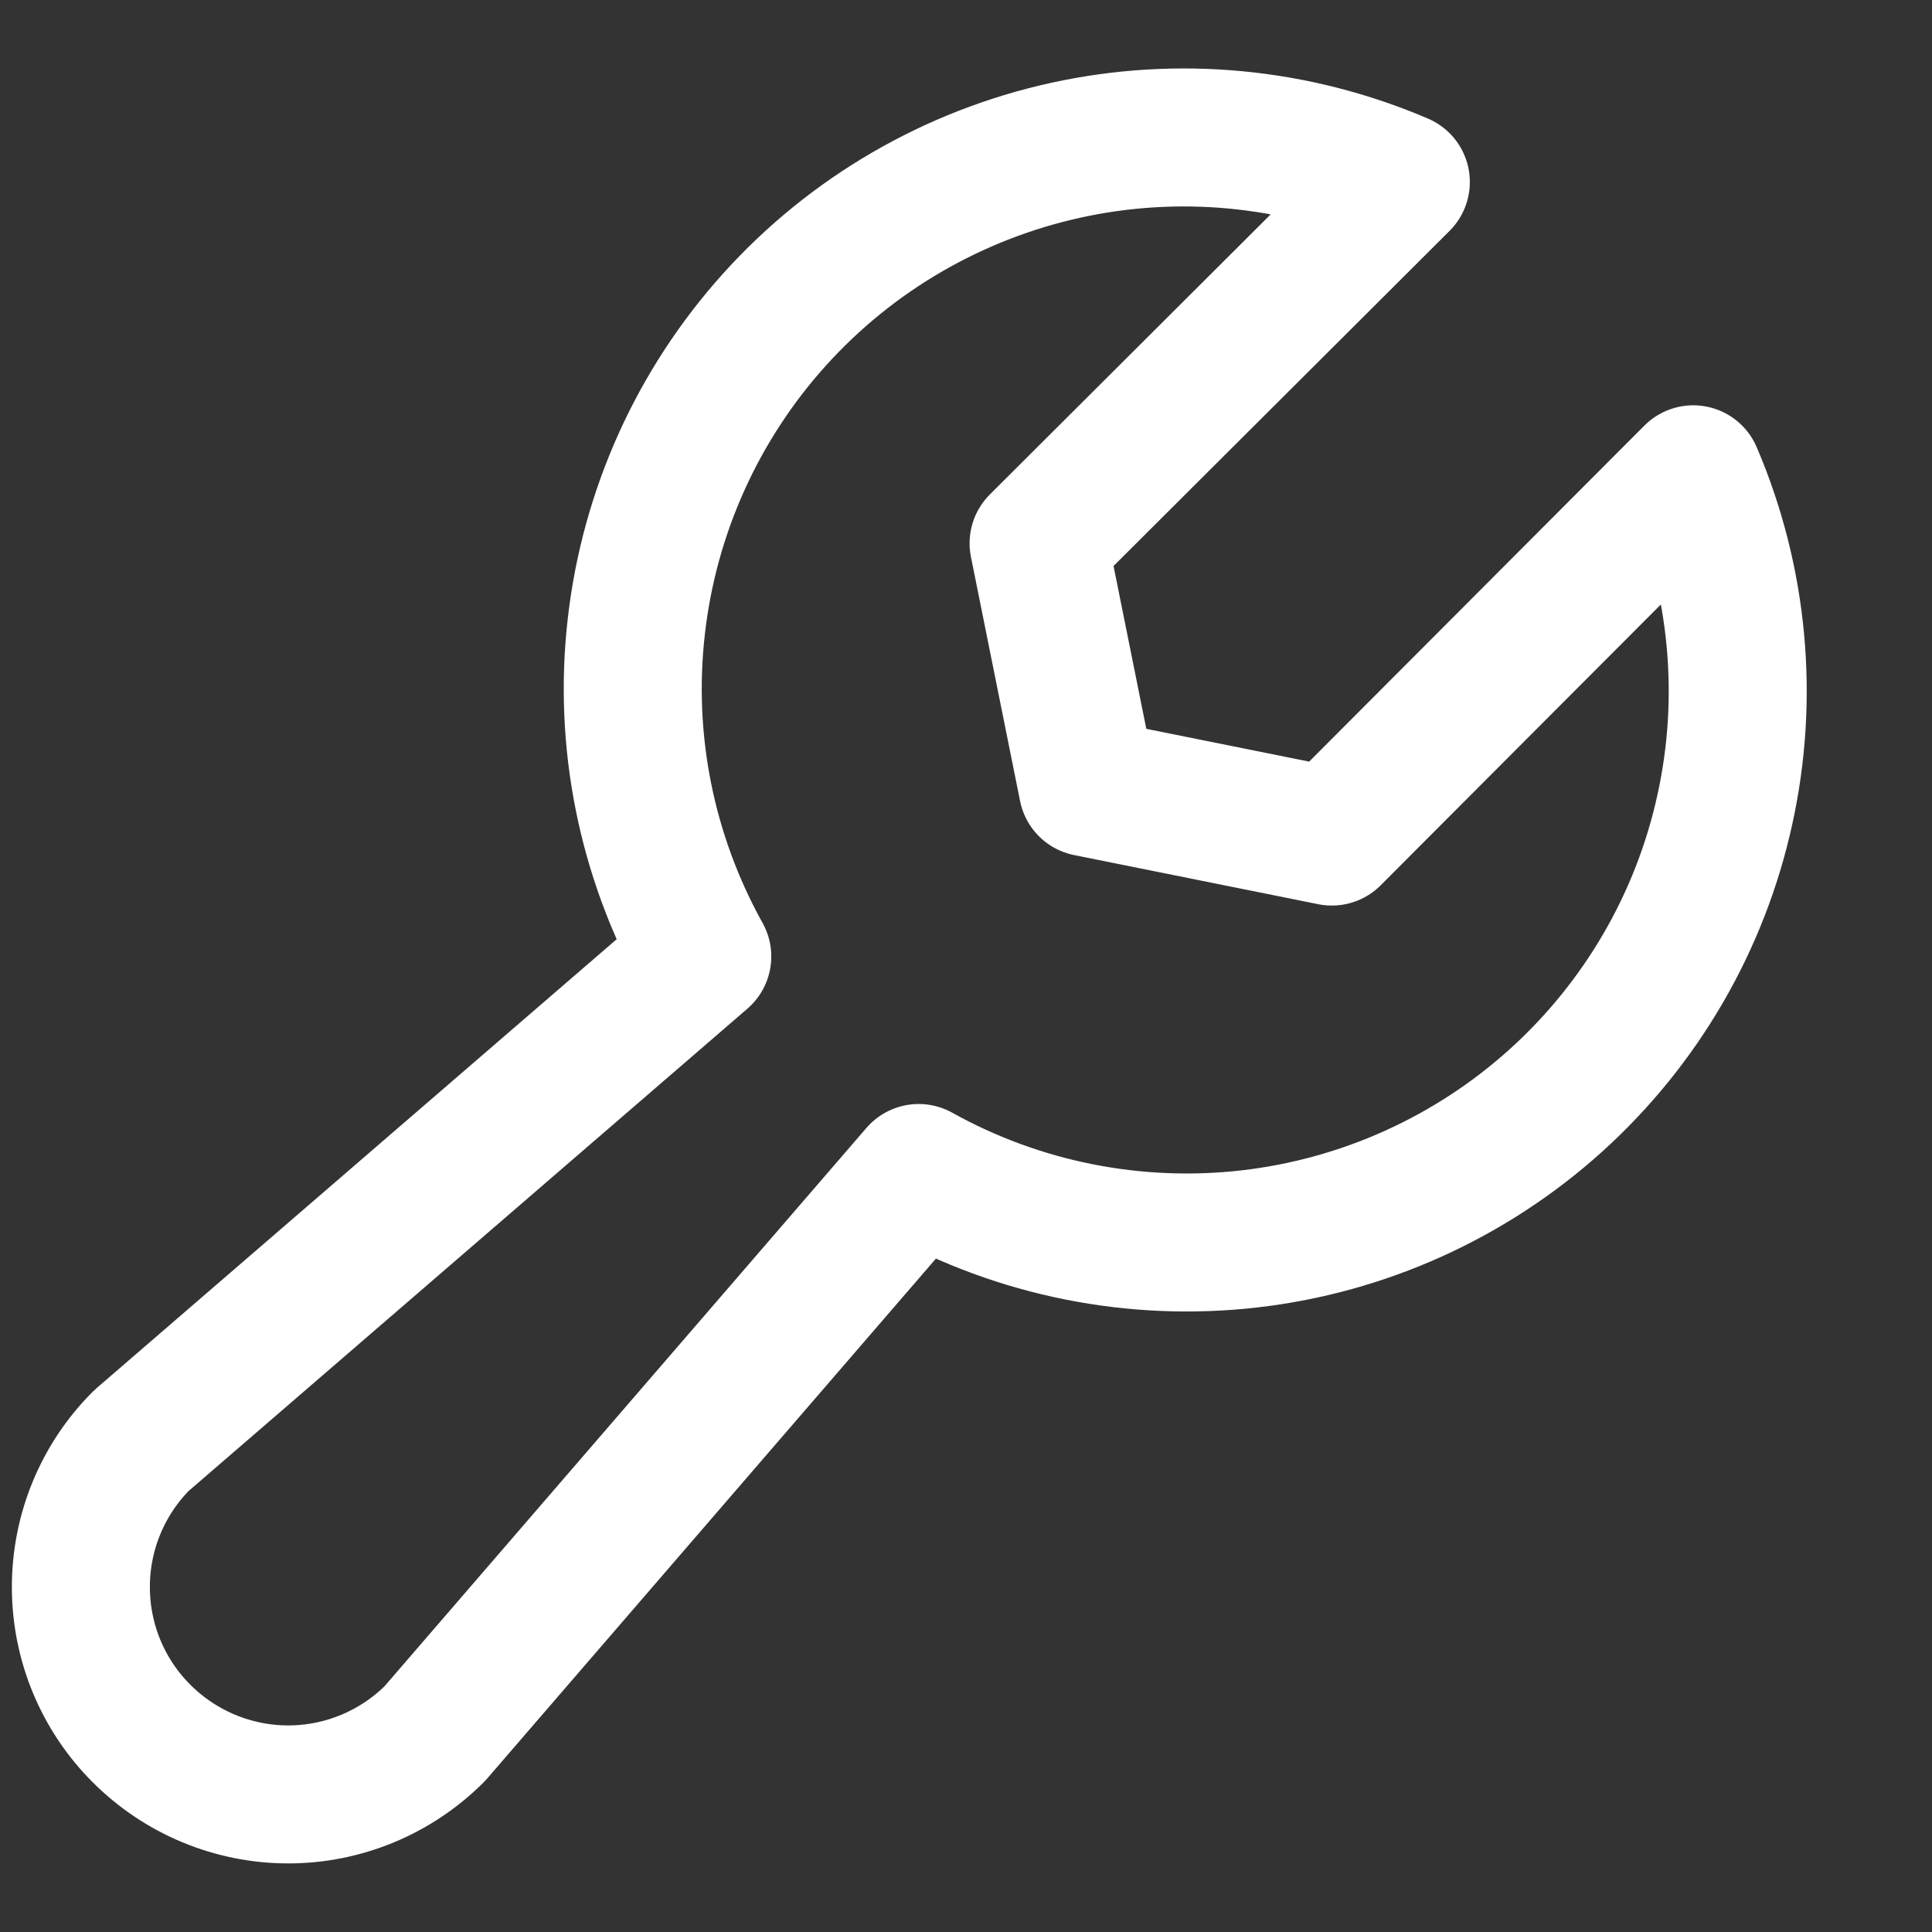 <svg width="14" height="14" viewBox="0 0 14 14" fill="none" xmlns="http://www.w3.org/2000/svg">
<rect x="0" y="0" width="14" height="14" fill="#333333" stroke="none"/>
<path d="M12.27 3.437C12.598 4.203 12.678 5.053 12.499 5.866C12.321 6.68 11.892 7.417 11.274 7.975C10.655 8.533 9.877 8.884 9.05 8.978C8.222 9.072 7.385 8.905 6.657 8.5L3.151 12.562C2.869 12.844 2.487 13.003 2.089 13.003C1.69 13.003 1.308 12.844 1.026 12.562C0.744 12.281 0.586 11.899 0.586 11.5C0.586 11.101 0.744 10.719 1.026 10.438L5.089 6.931C4.684 6.203 4.516 5.367 4.611 4.539C4.705 3.711 5.055 2.934 5.613 2.315C6.171 1.696 6.909 1.268 7.722 1.089C8.536 0.91 9.385 0.991 10.151 1.319L7.526 3.937L7.882 5.706L9.651 6.062L12.27 3.437Z" stroke="white" stroke-linecap="round" stroke-linejoin="round"/>
</svg>

